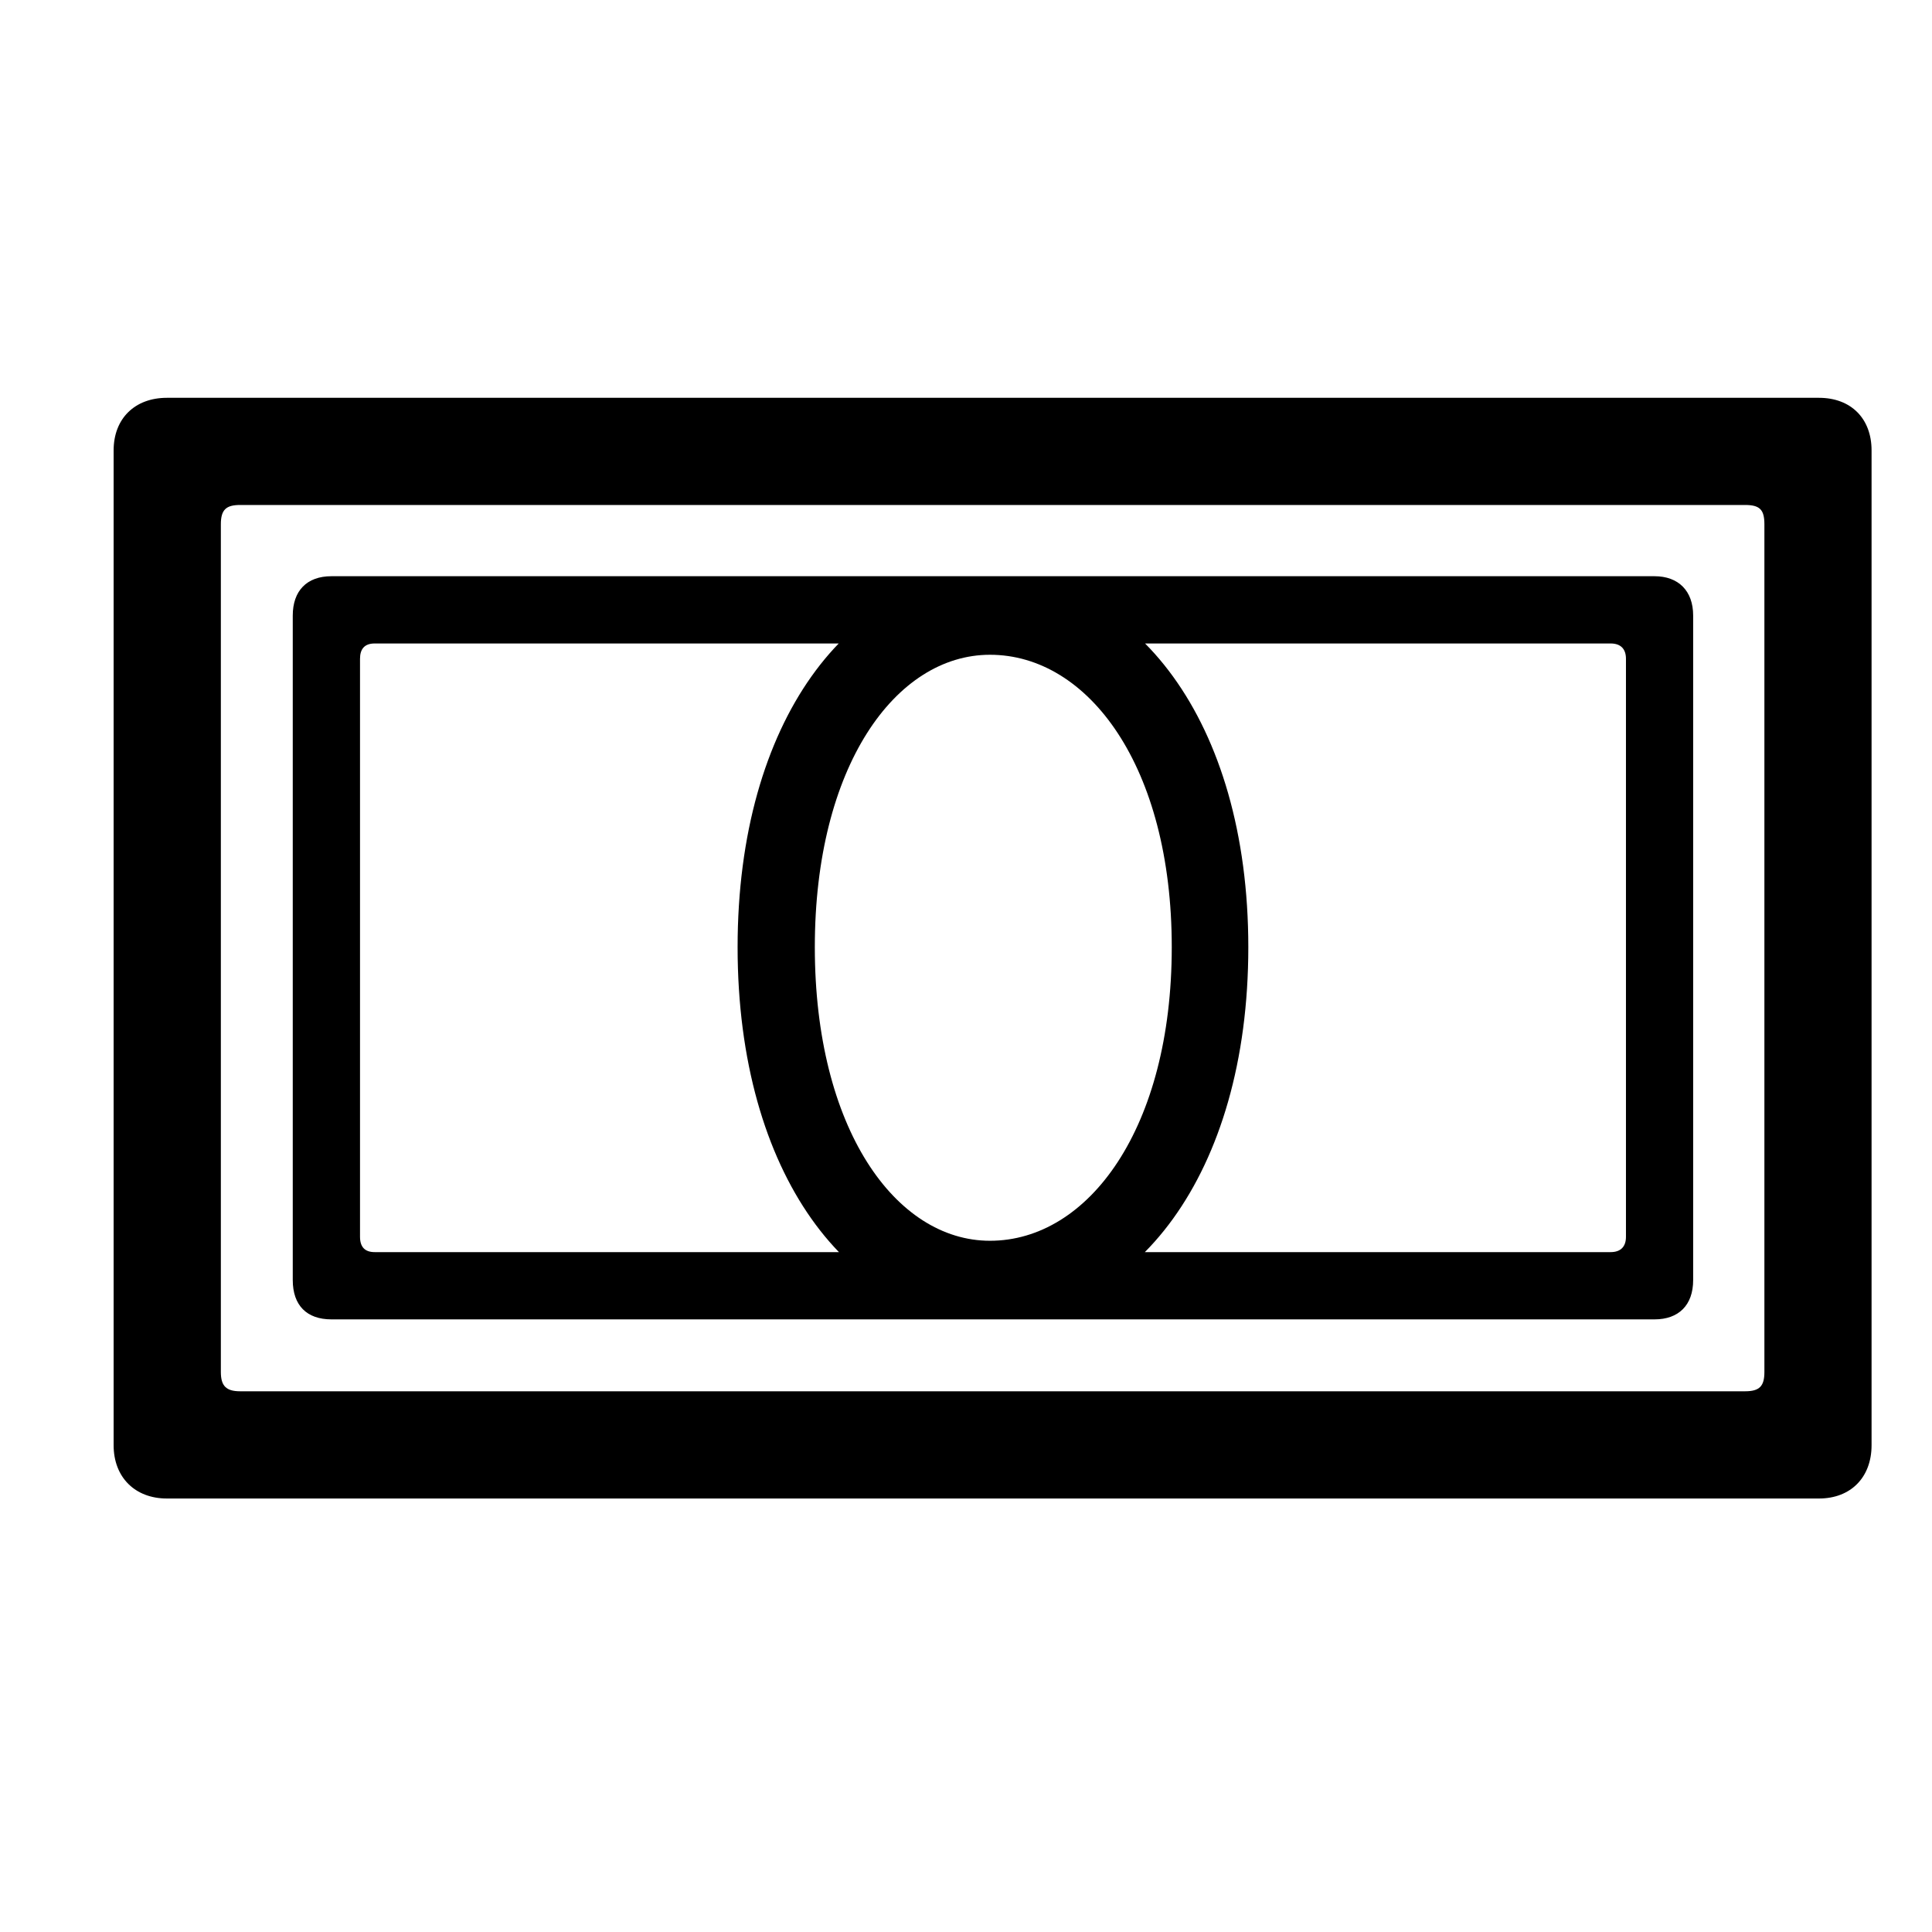 <!-- Generated by IcoMoon.io -->
<svg version="1.1" xmlns="http://www.w3.org/2000/svg" width="32" height="32" viewBox="0 0 32 32">
<title>banknote</title>
<path d="M1.882 23.938c0 0.529 0.353 0.882 0.882 0.882h27.364c0.529 0 0.871-0.353 0.871-0.882v-16.478c0-0.529-0.342-0.871-0.871-0.871h-27.364c-0.529 0-0.882 0.342-0.882 0.871v16.478zM3.658 22.724v-14.040c0-0.243 0.088-0.32 0.32-0.32h24.926c0.243 0 0.32 0.077 0.32 0.32v14.040c0 0.232-0.077 0.32-0.32 0.32h-24.926c-0.232 0-0.32-0.088-0.32-0.32zM4.849 21.202c0 0.419 0.232 0.651 0.64 0.651h21.915c0.397 0 0.64-0.232 0.64-0.651v-11.007c0-0.408-0.243-0.651-0.64-0.651h-21.915c-0.408 0-0.64 0.243-0.64 0.651v11.007zM5.963 20.485v-9.573c0-0.165 0.077-0.254 0.243-0.254h20.471c0.165 0 0.254 0.088 0.254 0.254v9.573c0 0.165-0.088 0.254-0.254 0.254h-20.471c-0.165 0-0.243-0.088-0.243-0.254zM16.397 21.853c2.382 0 4.279-2.393 4.279-6.165 0-3.761-1.897-6.143-4.279-6.143-2.316 0-4.18 2.382-4.18 6.143 0 3.772 1.864 6.165 4.18 6.165zM16.397 20.551c-1.566 0-2.901-1.864-2.901-4.864 0-2.989 1.335-4.842 2.901-4.842 1.632 0 3.011 1.853 3.011 4.842 0 3-1.379 4.864-3.011 4.864z"></path>
</svg>
